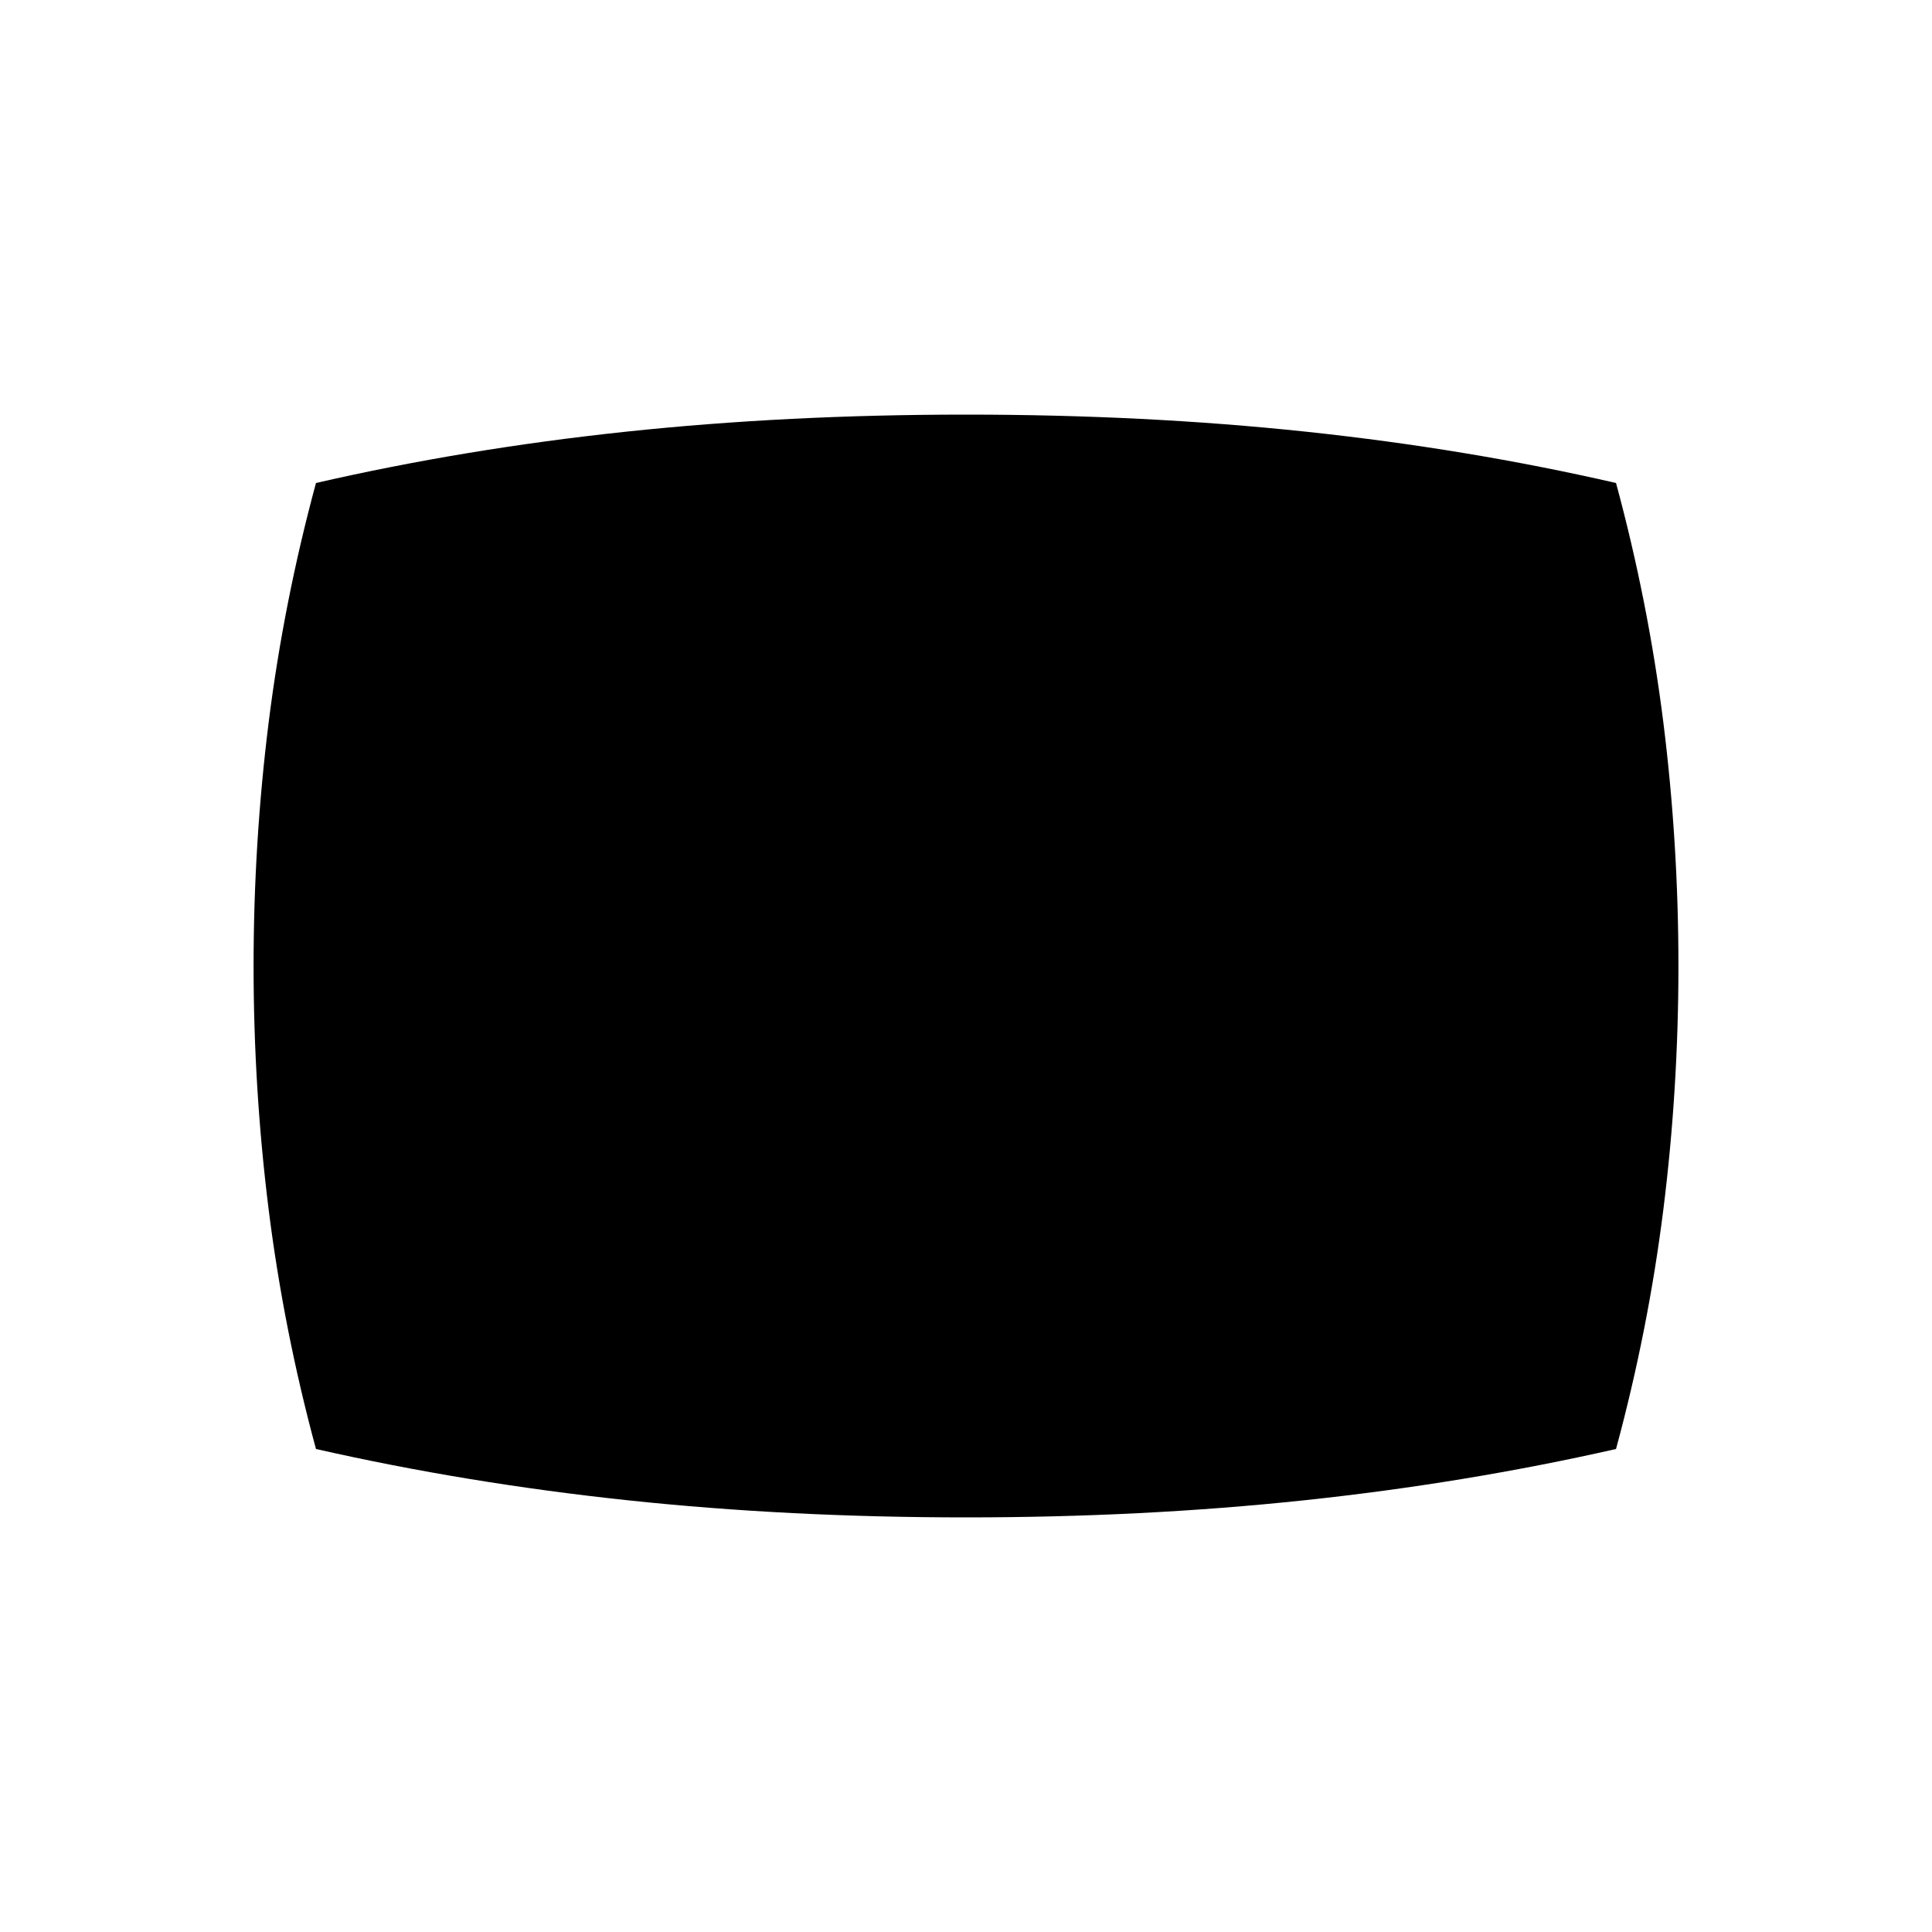 <svg xmlns="http://www.w3.org/2000/svg" height="20" width="20"><path d="M10 15.708q-1.833 0-3.5-.177T3.271 15q-.333-1.229-.49-2.479-.156-1.25-.156-2.521t.156-2.521q.157-1.25.49-2.479 1.541-.354 3.208-.531Q8.146 4.292 10 4.292q1.854 0 3.521.177 1.667.177 3.208.531.333 1.229.49 2.479.156 1.25.156 2.521t-.156 2.521q-.157 1.25-.49 2.479-1.562.354-3.229.531-1.667.177-3.5.177Z"/></svg>